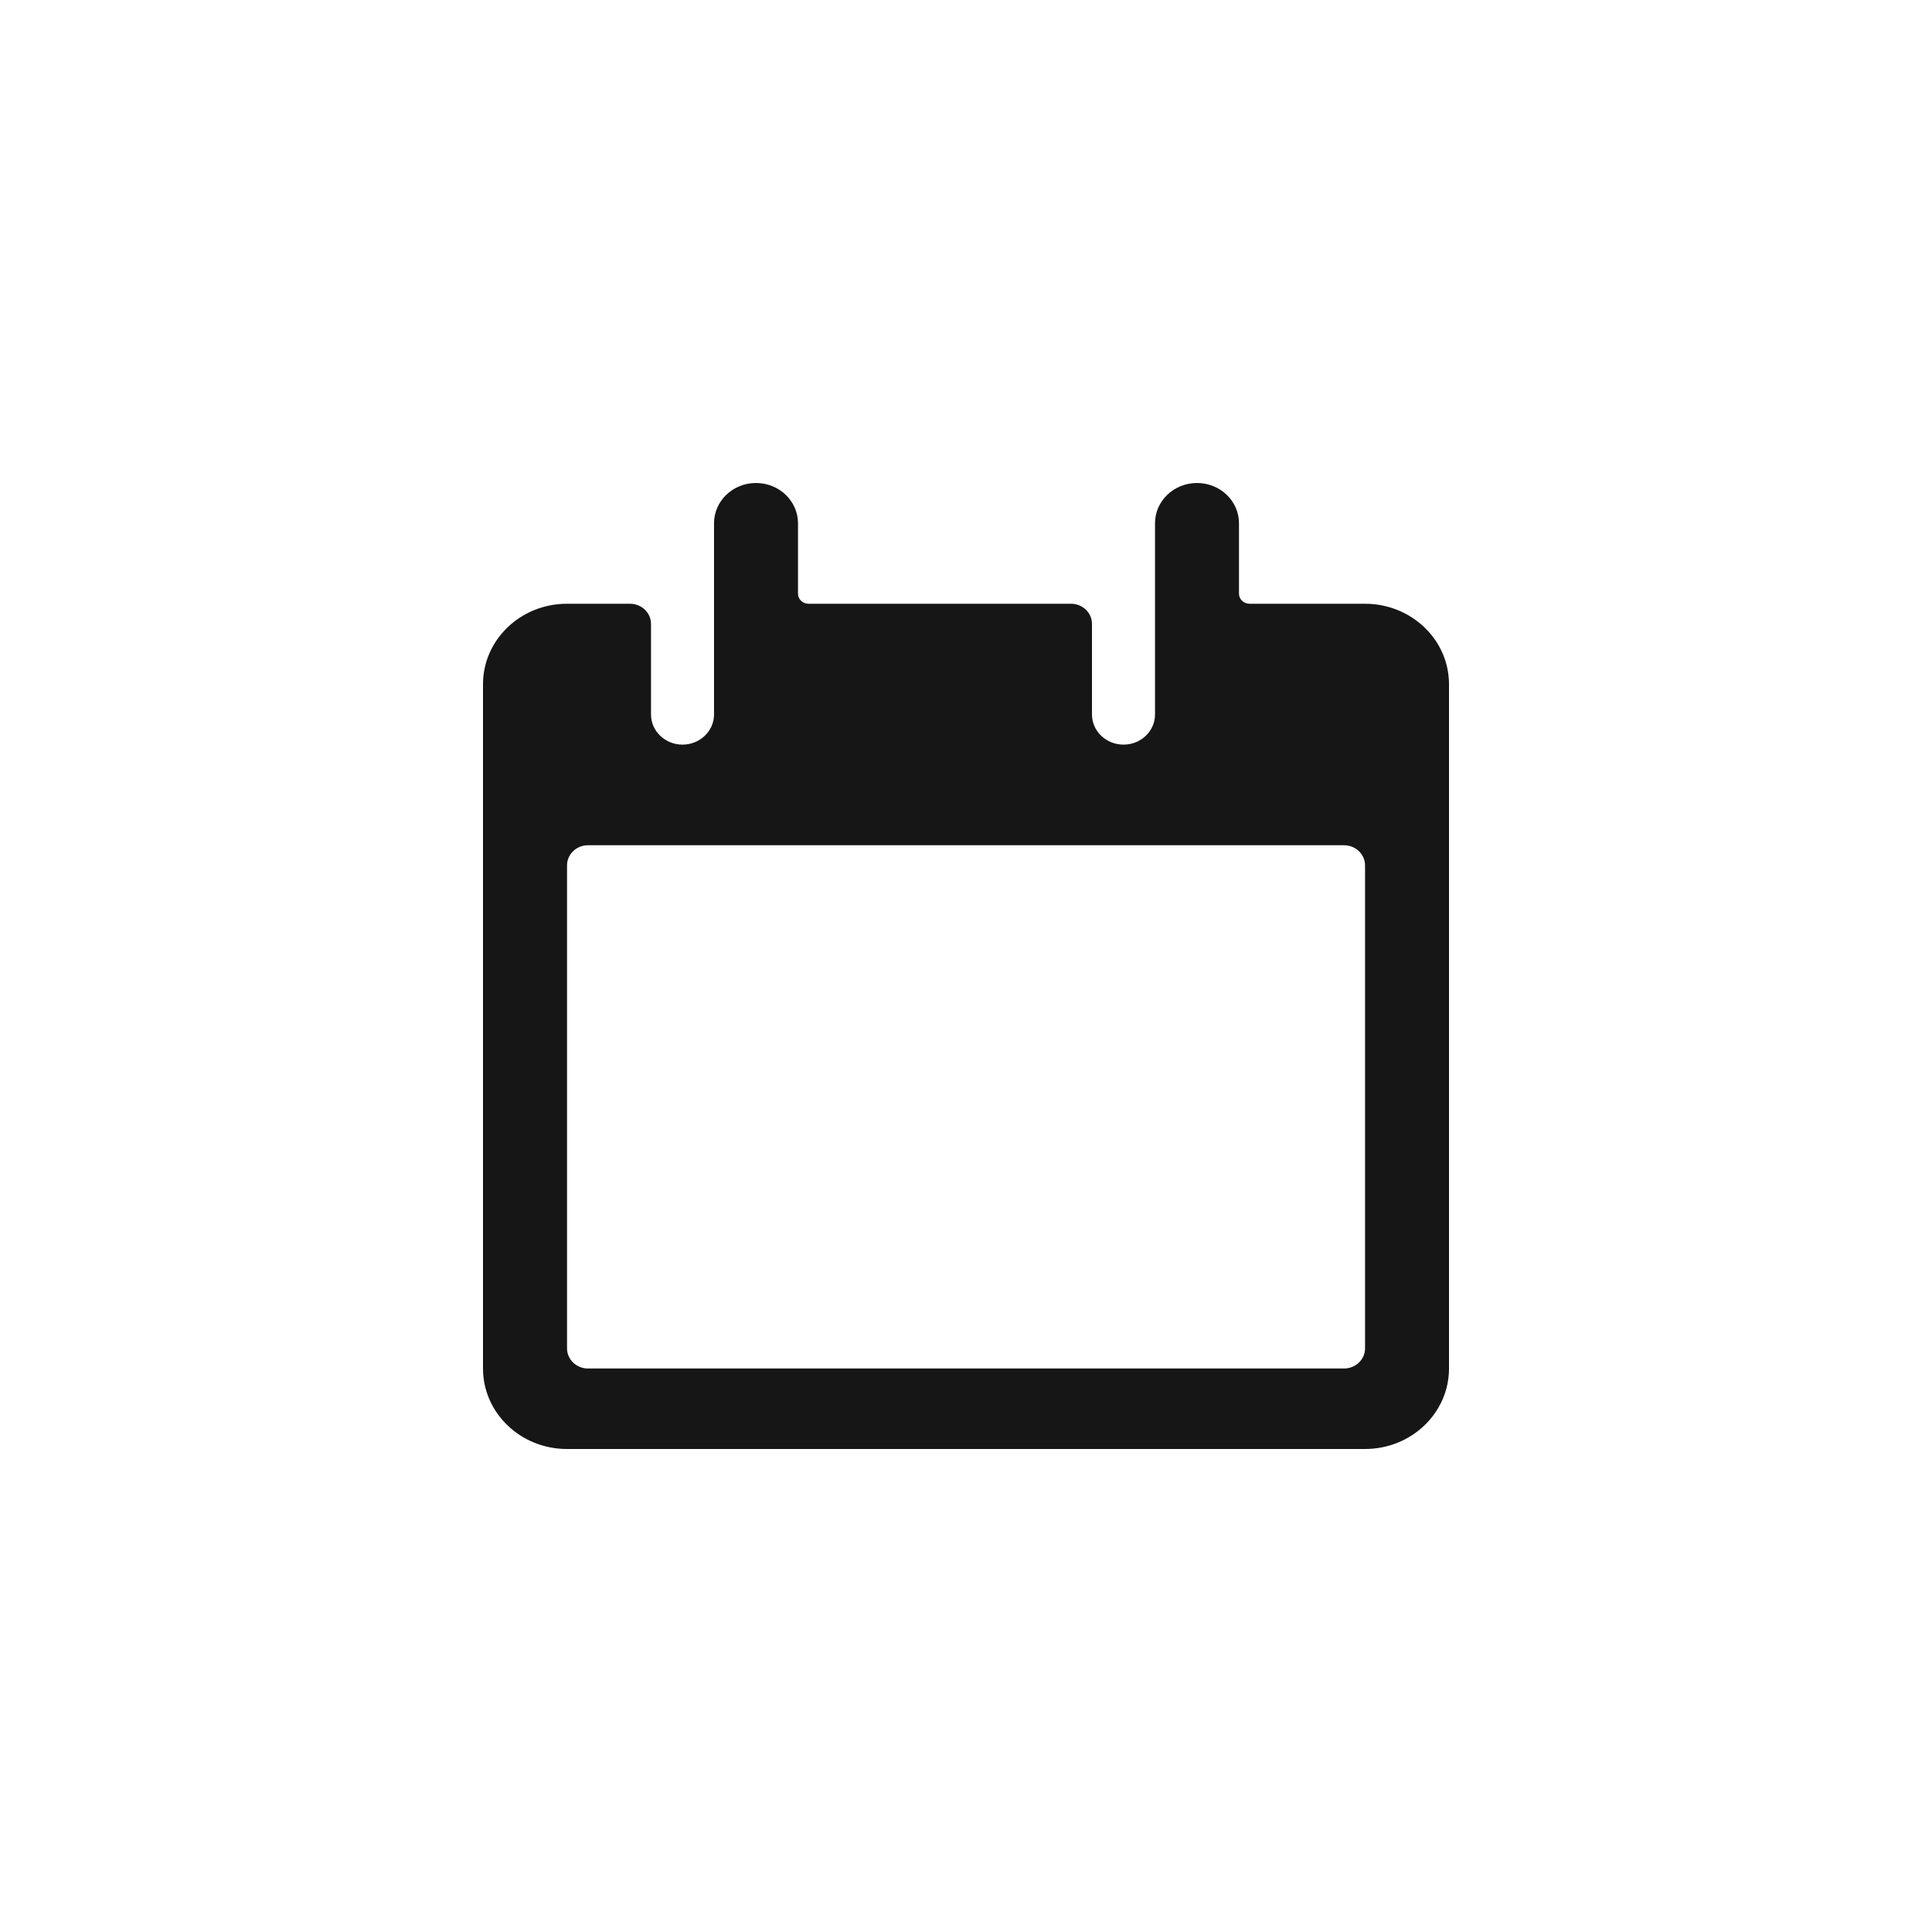 <svg width="24" height="24" viewBox="0 0 24 24" fill="none" xmlns="http://www.w3.org/2000/svg">
<path fill-rule="evenodd" clip-rule="evenodd" d="M16.956 7.5H15.522C15.45 7.5 15.391 7.444 15.391 7.375V6.5C15.391 6.224 15.158 6 14.87 6C14.581 6 14.348 6.224 14.348 6.5V8.875C14.348 9.082 14.173 9.25 13.957 9.25C13.74 9.25 13.565 9.082 13.565 8.875V7.75C13.565 7.612 13.448 7.5 13.304 7.5H10.043C9.972 7.5 9.913 7.444 9.913 7.375V6.5C9.913 6.224 9.679 6 9.391 6C9.103 6 8.87 6.224 8.87 6.5V8.875C8.87 9.082 8.694 9.25 8.478 9.25C8.262 9.25 8.087 9.082 8.087 8.875V7.75C8.087 7.612 7.97 7.5 7.826 7.5H7.043C6.467 7.5 6 7.948 6 8.5V17C6 17.552 6.467 18 7.043 18H16.956C17.533 18 18 17.552 18 17V8.5C18 7.948 17.533 7.5 16.956 7.5ZM16.696 17H7.304C7.16 17 7.044 16.888 7.044 16.75V10.75C7.044 10.612 7.16 10.5 7.304 10.5H16.696C16.84 10.5 16.957 10.612 16.957 10.75V16.75C16.957 16.888 16.84 17 16.696 17Z" fill="#161616"/>
</svg>
